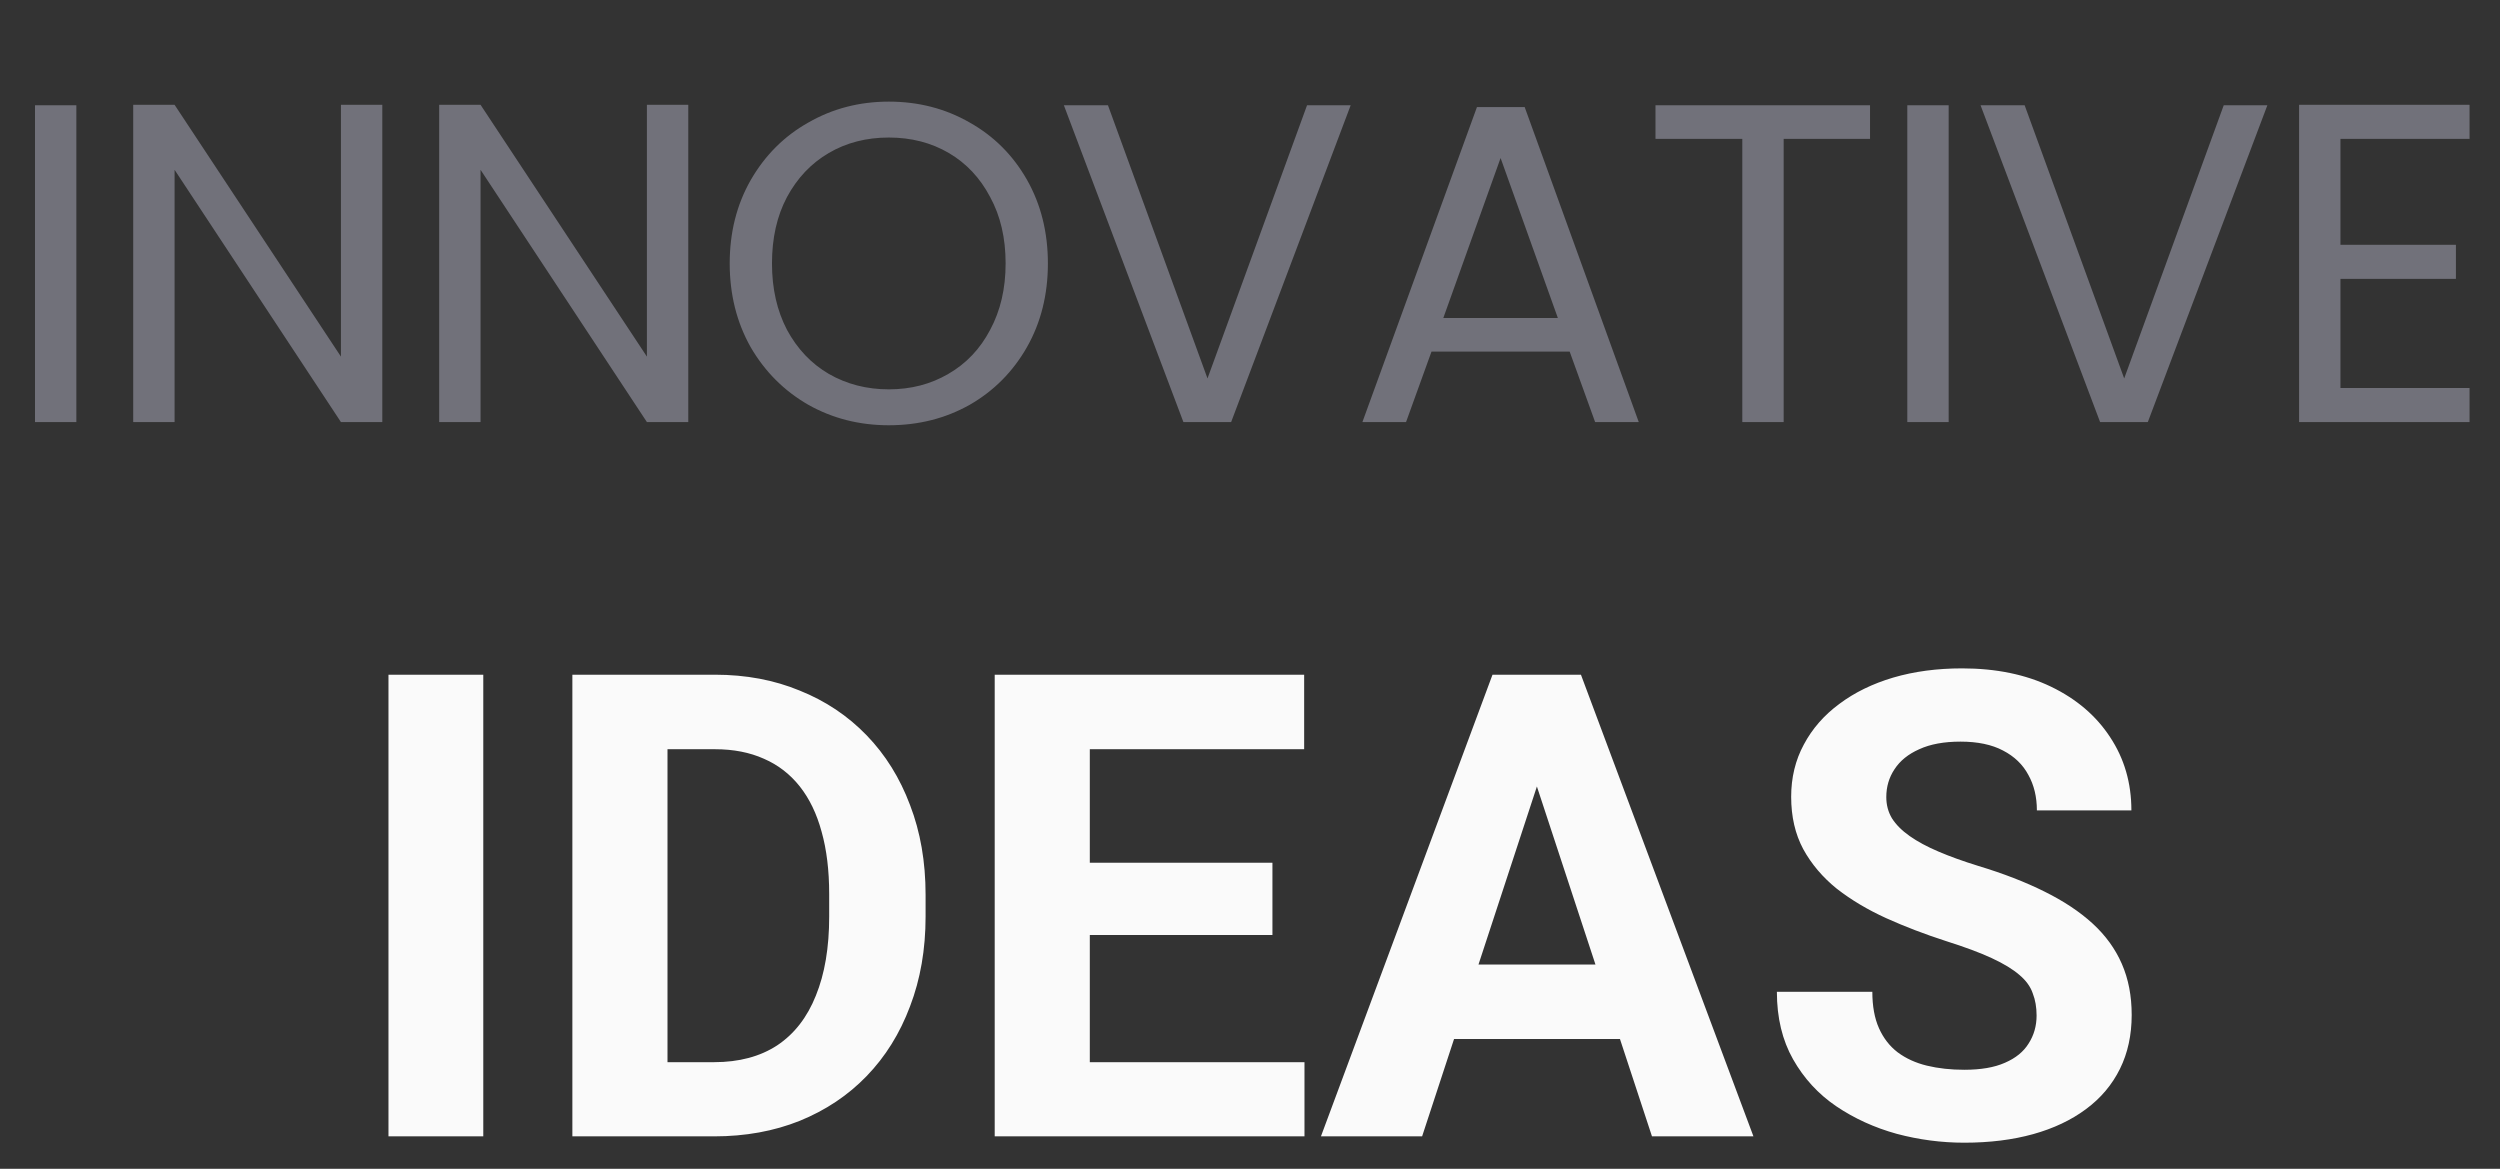 <svg width="77" height="36" viewBox="0 0 77 36" fill="none" xmlns="http://www.w3.org/2000/svg">
<rect x="0" y="0" width="77" height="36" fill="#333333" stroke="none"/>
<path d="M2.352 3.242V13H1.078V3.242H2.352ZM11.775 13H10.501L5.377 5.23V13H4.103V3.228H5.377L10.501 10.984V3.228H11.775V13ZM21.199 13H19.925L14.801 5.23V13H13.527V3.228H14.801L19.925 10.984V3.228H21.199V13ZM27.375 13.098C26.47 13.098 25.643 12.888 24.897 12.468C24.15 12.039 23.558 11.446 23.119 10.69C22.689 9.925 22.475 9.066 22.475 8.114C22.475 7.162 22.689 6.308 23.119 5.552C23.558 4.787 24.15 4.194 24.897 3.774C25.643 3.345 26.47 3.13 27.375 3.13C28.29 3.13 29.12 3.345 29.867 3.774C30.613 4.194 31.201 4.782 31.631 5.538C32.06 6.294 32.275 7.153 32.275 8.114C32.275 9.075 32.06 9.934 31.631 10.69C31.201 11.446 30.613 12.039 29.867 12.468C29.12 12.888 28.29 13.098 27.375 13.098ZM27.375 11.992C28.056 11.992 28.668 11.833 29.209 11.516C29.759 11.199 30.189 10.746 30.497 10.158C30.814 9.57 30.973 8.889 30.973 8.114C30.973 7.33 30.814 6.649 30.497 6.07C30.189 5.482 29.764 5.029 29.223 4.712C28.681 4.395 28.066 4.236 27.375 4.236C26.684 4.236 26.068 4.395 25.527 4.712C24.985 5.029 24.556 5.482 24.239 6.07C23.931 6.649 23.777 7.33 23.777 8.114C23.777 8.889 23.931 9.57 24.239 10.158C24.556 10.746 24.985 11.199 25.527 11.516C26.078 11.833 26.694 11.992 27.375 11.992ZM41.601 3.242L37.919 13H36.449L32.767 3.242H34.125L37.191 11.656L40.257 3.242H41.601ZM48.346 10.83H44.09L43.306 13H41.962L45.49 3.298H46.96L50.474 13H49.13L48.346 10.83ZM47.982 9.794L46.218 4.866L44.454 9.794H47.982ZM57.597 3.242V4.278H54.937V13H53.663V4.278H50.989V3.242H57.597ZM60.019 3.242V13H58.745V3.242H60.019ZM69.835 3.242L66.153 13H64.683L61.001 3.242H62.359L65.425 11.656L68.491 3.242H69.835ZM72.086 4.278V7.54H75.642V8.59H72.086V11.95H76.062V13H70.812V3.228H76.062V4.278H72.086Z" fill="#71717A"/>
<path d="M14.885 20.781V35H11.965V20.781H14.885ZM21.994 35H18.898L18.918 32.715H21.994C22.762 32.715 23.41 32.542 23.938 32.197C24.465 31.846 24.862 31.335 25.129 30.664C25.402 29.994 25.539 29.183 25.539 28.232V27.539C25.539 26.81 25.461 26.169 25.305 25.615C25.155 25.062 24.93 24.596 24.631 24.219C24.331 23.841 23.963 23.558 23.527 23.369C23.091 23.174 22.59 23.076 22.023 23.076H18.84V20.781H22.023C22.974 20.781 23.843 20.944 24.631 21.27C25.425 21.588 26.112 22.047 26.691 22.646C27.271 23.245 27.717 23.962 28.029 24.795C28.348 25.622 28.508 26.543 28.508 27.559V28.232C28.508 29.241 28.348 30.163 28.029 30.996C27.717 31.829 27.271 32.546 26.691 33.145C26.119 33.737 25.432 34.196 24.631 34.522C23.837 34.84 22.958 35 21.994 35ZM20.559 20.781V35H17.629V20.781H20.559ZM40.178 32.715V35H32.609V32.715H40.178ZM33.566 20.781V35H30.637V20.781H33.566ZM39.191 26.572V28.799H32.609V26.572H39.191ZM40.168 20.781V23.076H32.609V20.781H40.168ZM47.668 23.213L43.801 35H40.685L45.969 20.781H47.951L47.668 23.213ZM50.881 35L47.004 23.213L46.691 20.781H48.693L54.006 35H50.881ZM50.705 29.707V32.002H43.195V29.707H50.705ZM62.727 31.279C62.727 31.025 62.688 30.797 62.609 30.596C62.538 30.387 62.401 30.199 62.199 30.029C61.997 29.854 61.714 29.681 61.35 29.512C60.985 29.342 60.513 29.167 59.934 28.984C59.289 28.776 58.677 28.542 58.098 28.281C57.525 28.021 57.017 27.718 56.574 27.373C56.138 27.021 55.793 26.615 55.539 26.152C55.292 25.69 55.168 25.153 55.168 24.541C55.168 23.949 55.298 23.412 55.559 22.93C55.819 22.441 56.184 22.025 56.652 21.68C57.121 21.328 57.675 21.058 58.312 20.869C58.957 20.68 59.663 20.586 60.432 20.586C61.48 20.586 62.395 20.775 63.176 21.152C63.957 21.53 64.562 22.047 64.992 22.705C65.428 23.363 65.647 24.115 65.647 24.961H62.736C62.736 24.544 62.648 24.18 62.473 23.867C62.303 23.548 62.043 23.297 61.691 23.115C61.346 22.933 60.91 22.842 60.383 22.842C59.875 22.842 59.452 22.92 59.113 23.076C58.775 23.226 58.521 23.431 58.352 23.691C58.182 23.945 58.098 24.232 58.098 24.551C58.098 24.792 58.156 25.01 58.273 25.205C58.397 25.4 58.579 25.583 58.82 25.752C59.061 25.921 59.357 26.081 59.709 26.23C60.06 26.38 60.467 26.527 60.93 26.67C61.704 26.904 62.385 27.168 62.971 27.461C63.563 27.754 64.058 28.083 64.455 28.447C64.852 28.812 65.152 29.225 65.353 29.688C65.555 30.15 65.656 30.674 65.656 31.26C65.656 31.878 65.536 32.432 65.295 32.92C65.054 33.408 64.706 33.822 64.25 34.16C63.794 34.499 63.251 34.756 62.619 34.932C61.988 35.107 61.281 35.195 60.5 35.195C59.797 35.195 59.103 35.104 58.42 34.922C57.736 34.733 57.115 34.45 56.555 34.072C56.001 33.695 55.559 33.213 55.227 32.627C54.895 32.041 54.728 31.348 54.728 30.547H57.668C57.668 30.99 57.736 31.364 57.873 31.67C58.01 31.976 58.202 32.223 58.449 32.412C58.703 32.601 59.003 32.738 59.348 32.822C59.699 32.907 60.083 32.949 60.5 32.949C61.008 32.949 61.425 32.878 61.75 32.734C62.082 32.591 62.326 32.393 62.482 32.139C62.645 31.885 62.727 31.598 62.727 31.279Z" fill="#FAFAFA"/>
</svg>
